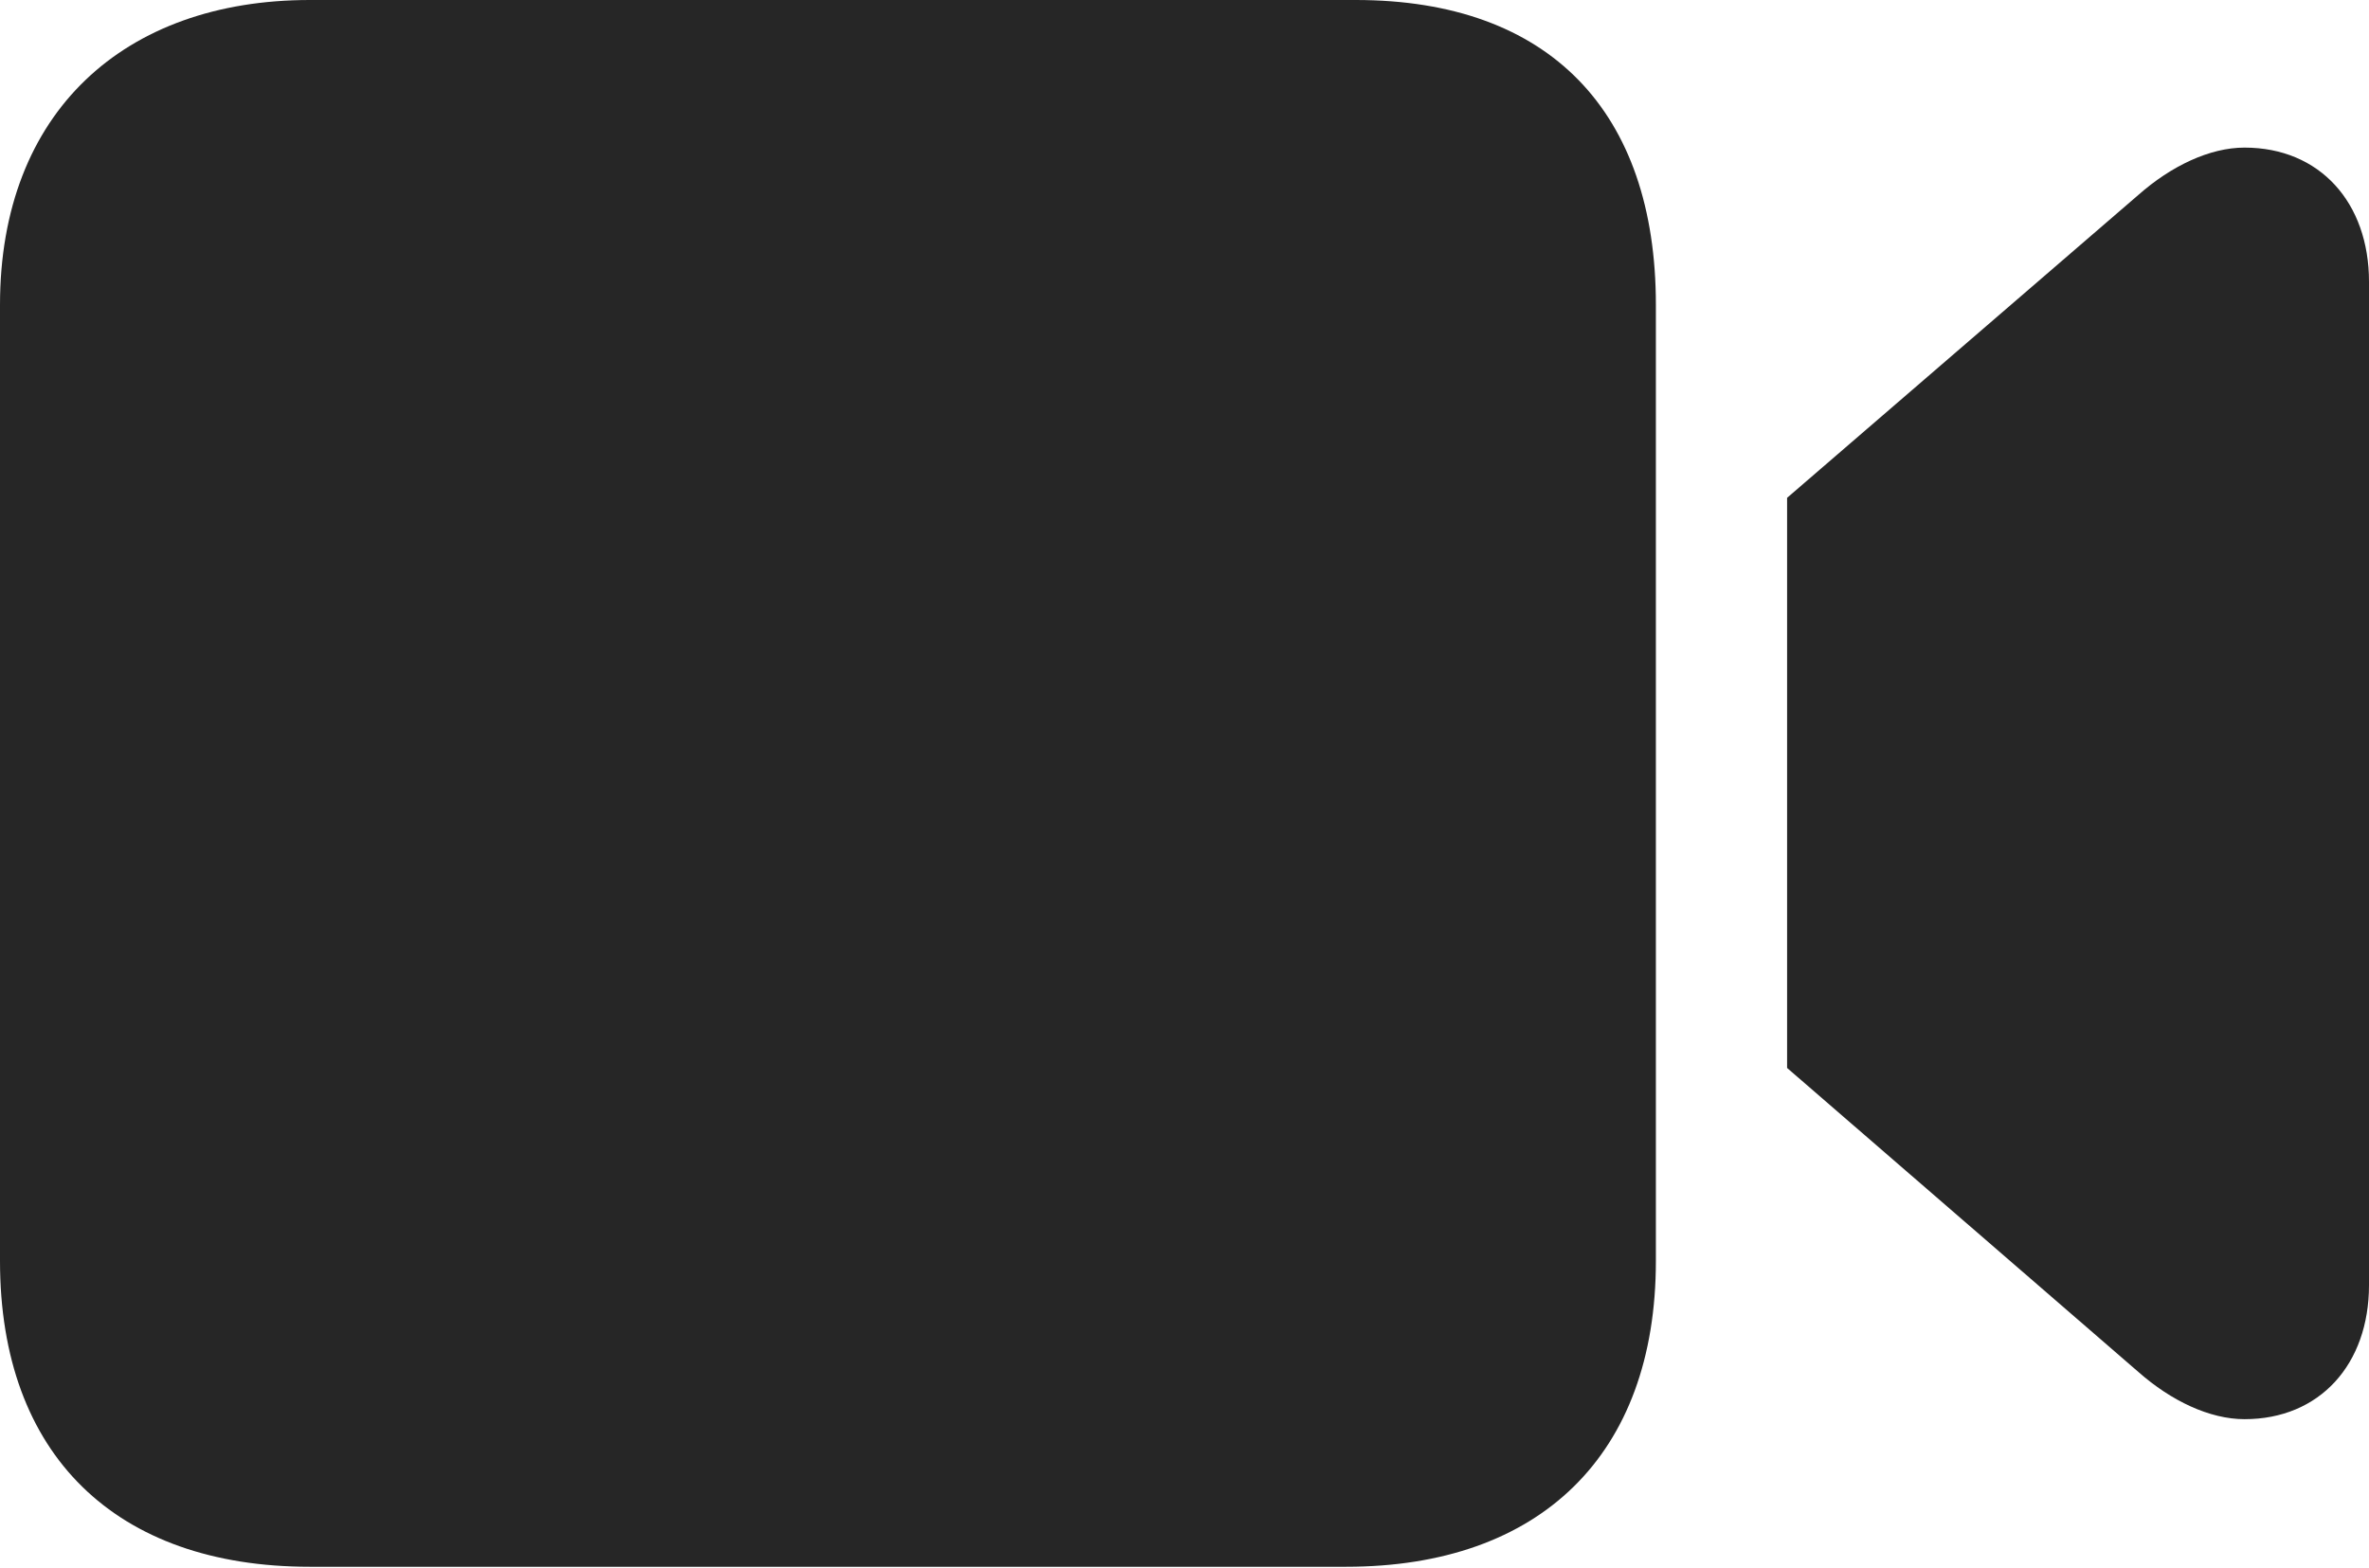 <?xml version="1.0" encoding="UTF-8"?>
<!--Generator: Apple Native CoreSVG 175.5-->
<!DOCTYPE svg
PUBLIC "-//W3C//DTD SVG 1.1//EN"
       "http://www.w3.org/Graphics/SVG/1.1/DTD/svg11.dtd">
<svg version="1.1" xmlns="http://www.w3.org/2000/svg" xmlns:xlink="http://www.w3.org/1999/xlink" width="23.975" height="15.869">
 <g>
  <rect height="15.869" opacity="0" width="23.975" x="0" y="0"/>
  <path d="M3.135 15.859L13.623 15.859C15.586 15.859 16.758 14.727 16.758 12.764L16.758 3.086C16.758 1.133 15.684 0 13.721 0L3.135 0C1.26 0 0 1.133 0 3.086L0 12.764C0 14.727 1.172 15.859 3.135 15.859ZM18.086 10.81L21.641 13.887C21.973 14.18 22.363 14.365 22.715 14.365C23.477 14.365 23.975 13.809 23.975 13.008L23.975 2.852C23.975 2.051 23.477 1.494 22.715 1.494C22.363 1.494 21.973 1.68 21.641 1.973L18.086 5.039Z" fill="#000000" fill-opacity="0.85"/>
 </g>
</svg>
